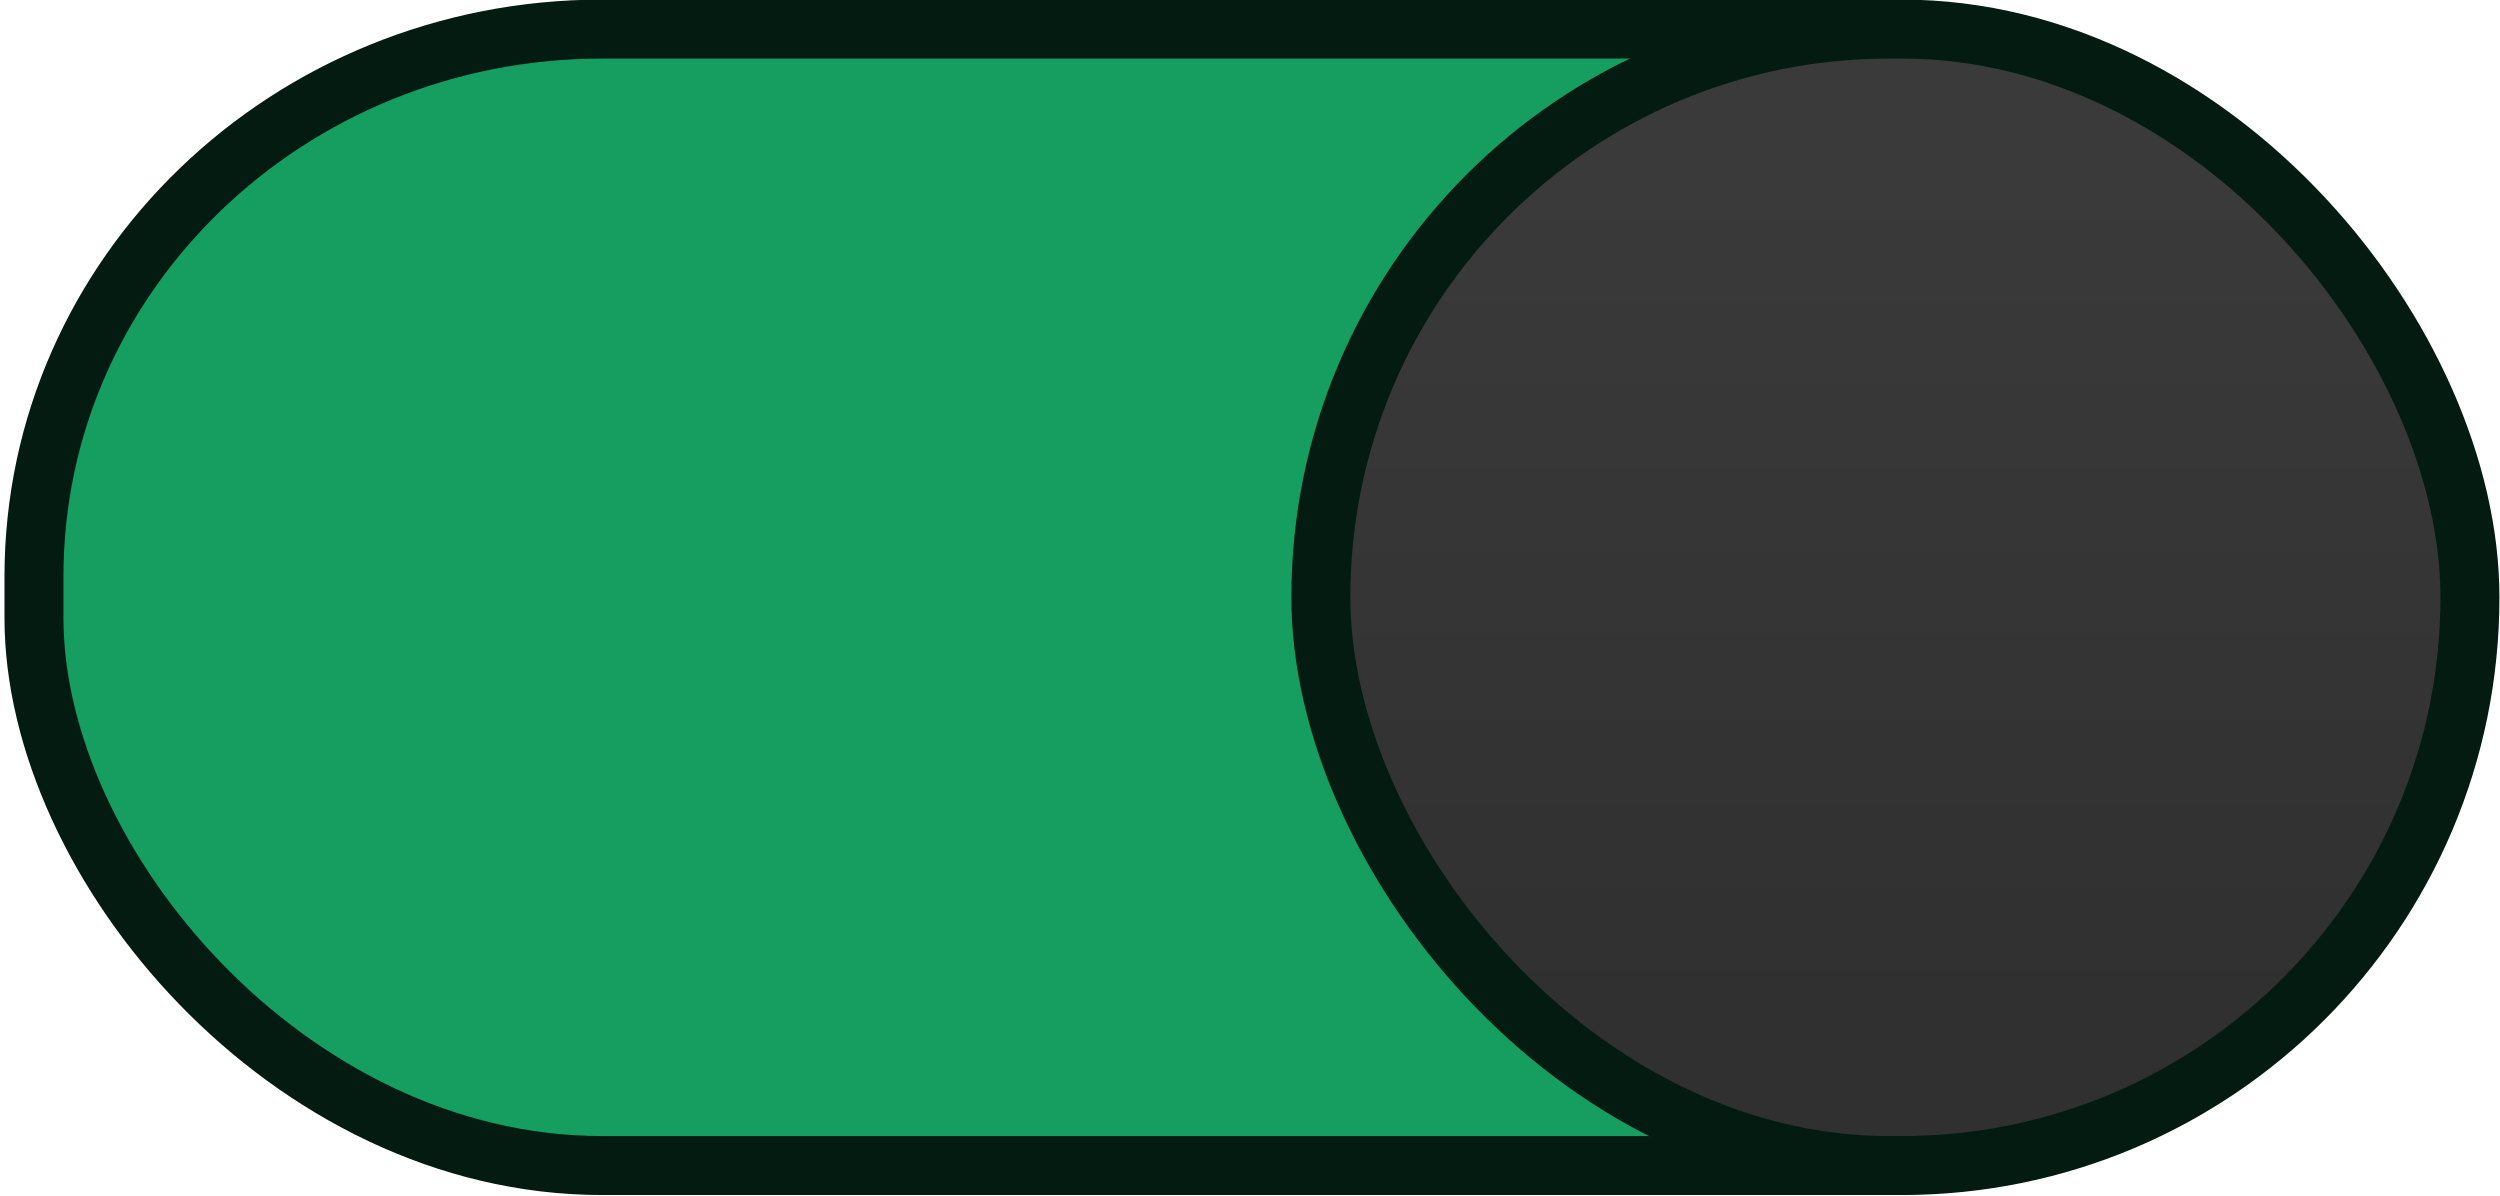 <svg xmlns="http://www.w3.org/2000/svg" xmlns:xlink="http://www.w3.org/1999/xlink" width="46" height="22"><defs><linearGradient id="a"><stop offset="0" stop-color="#393a39"/><stop offset="1" stop-color="#2f302f"/></linearGradient><linearGradient xlink:href="#a" id="b" x1="53" y1="294.429" x2="53" y2="309.804" gradientUnits="userSpaceOnUse" gradientTransform="translate(-19)"/></defs><g transform="translate(0 -291.18)" stroke="#031b10" stroke-width="1.085"><rect style="marker:none" width="44.446" height="20.911" x=".625" y="291.715" rx="10.455" ry="10.073" fill="#159e5f"/><rect ry="10.455" rx="10.455" y="291.715" x="24.304" height="20.911" width="21.143" style="marker:none" fill="url(#b)"/></g></svg>